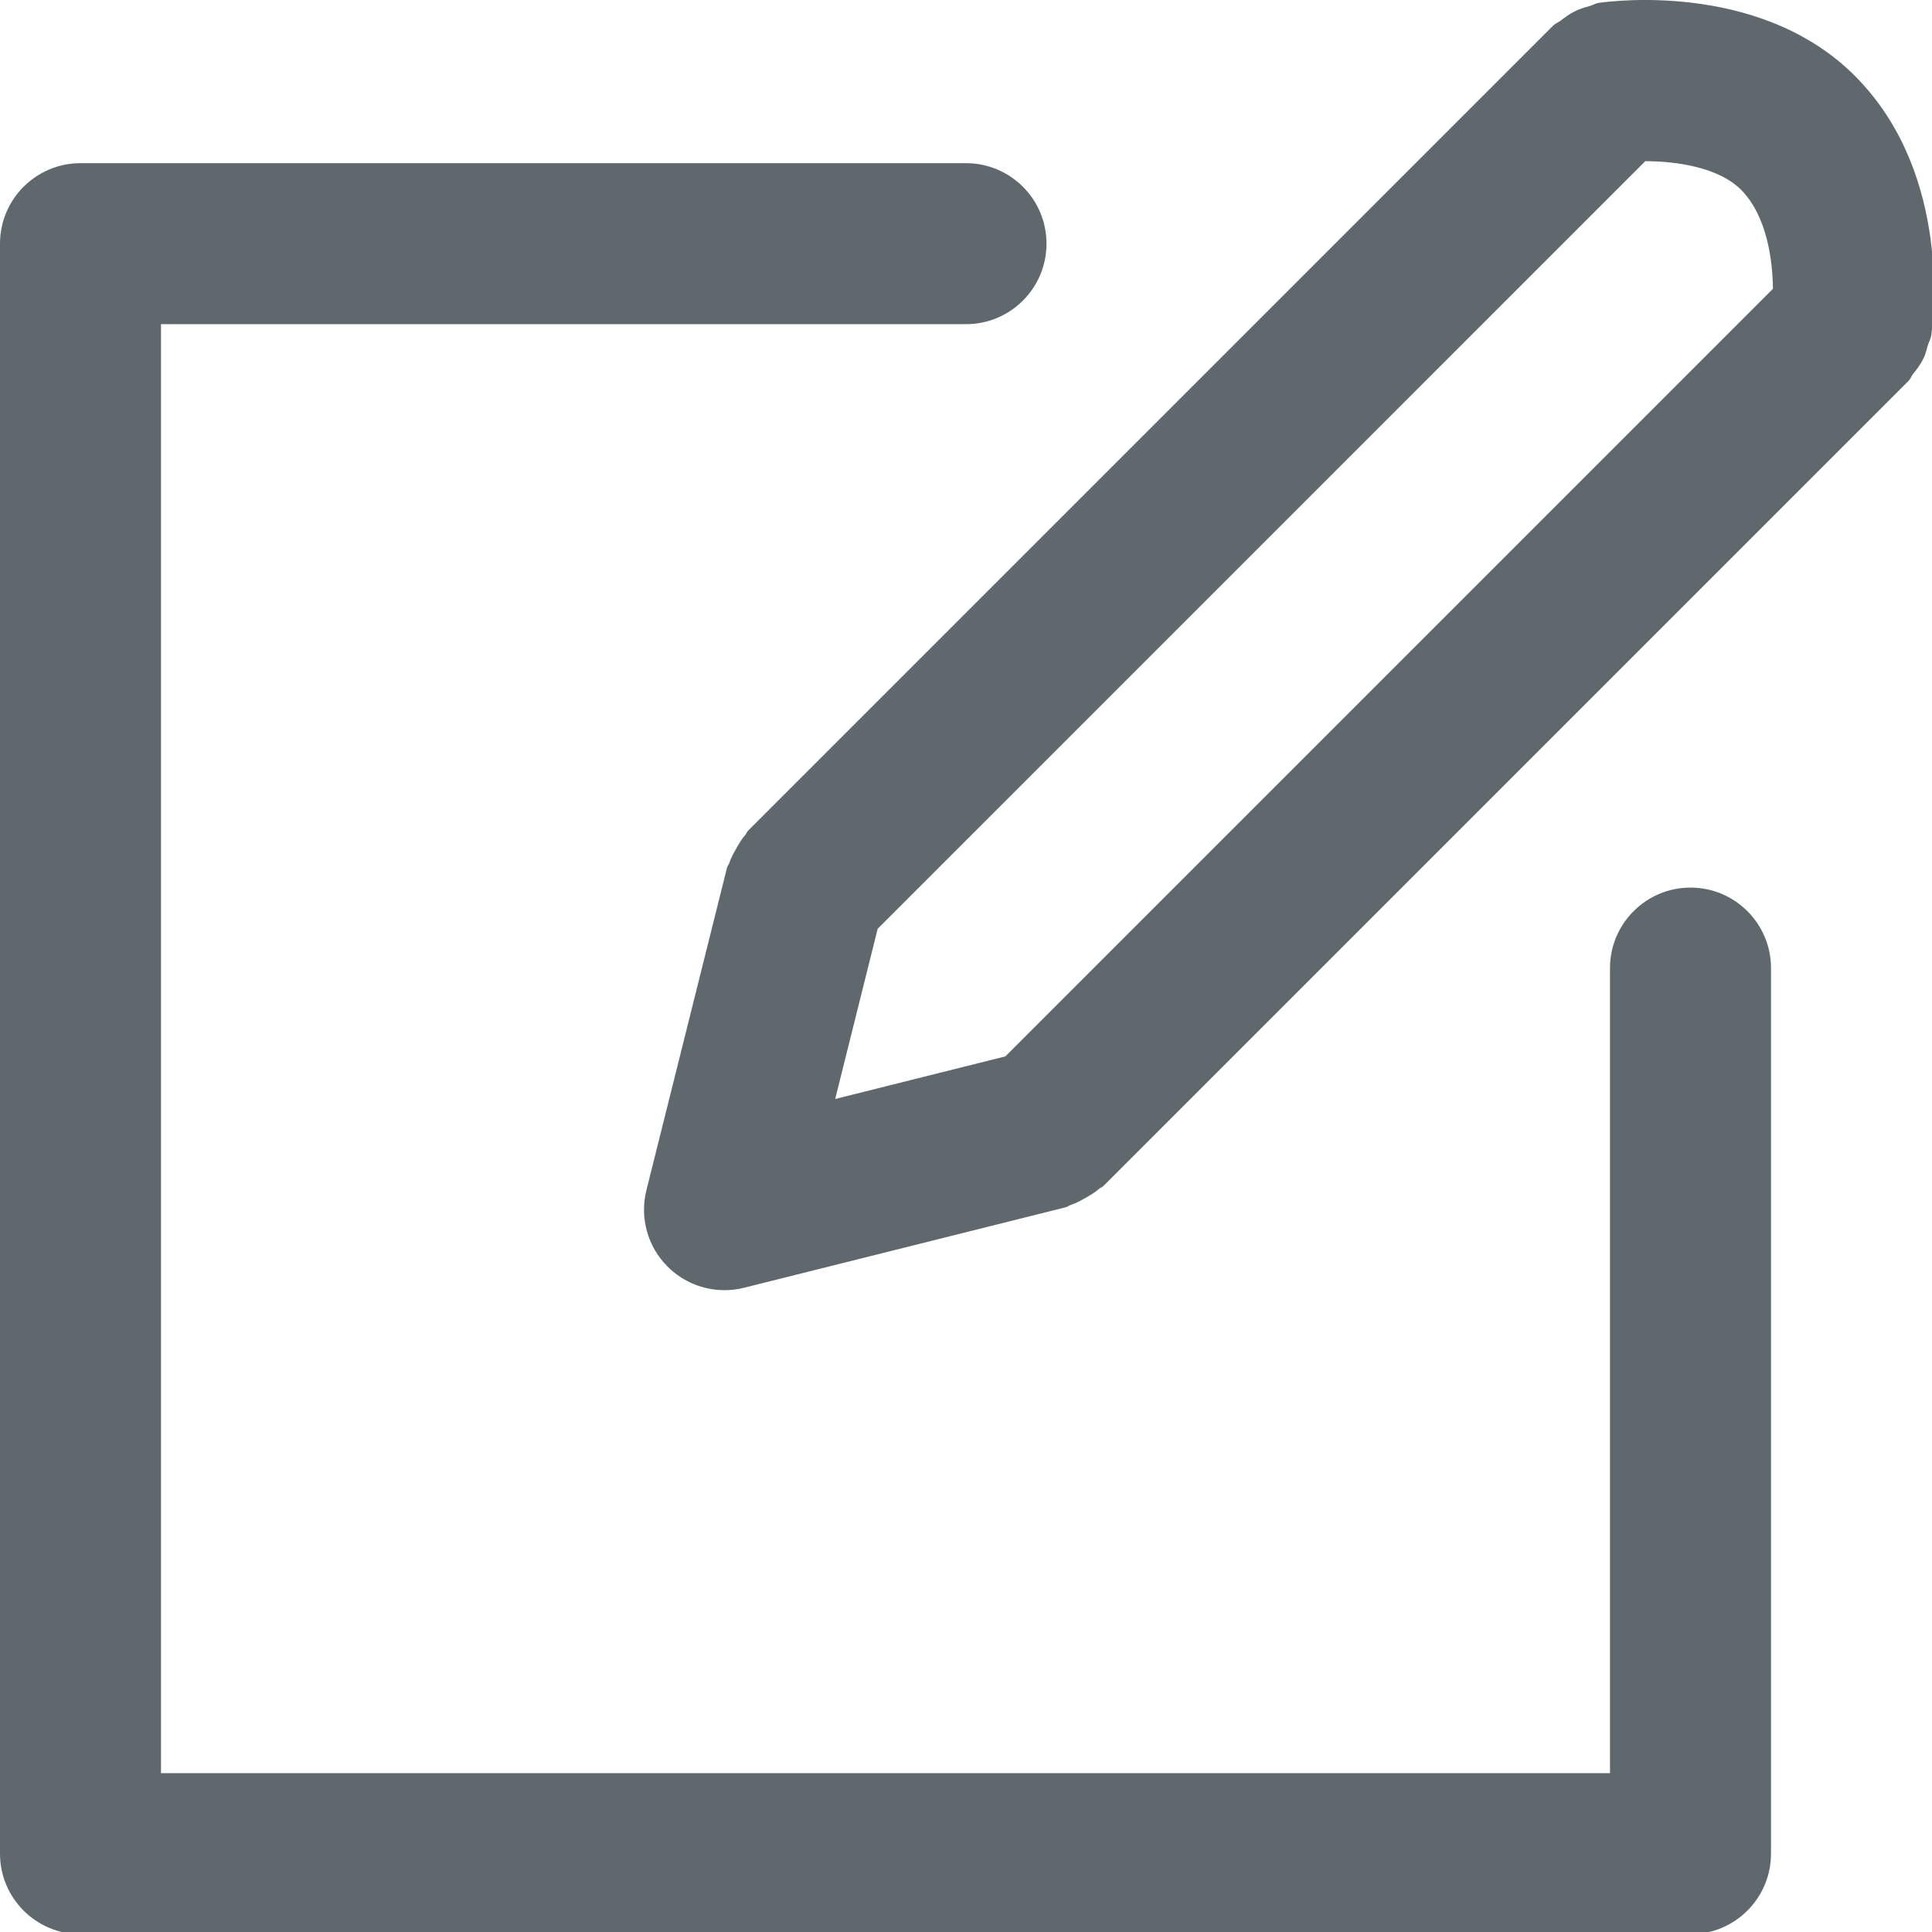 <svg xmlns="http://www.w3.org/2000/svg" xmlns:xlink="http://www.w3.org/1999/xlink" viewBox="0 0 24 24"><defs><path id="a" d="M22 12.026v11.001c0 .552-.448 1-1 1h-20c-.552 0-1-.448-1-1v-20c0-.552.448-1 1-1h11c.552 0 1 .448 1 1s-.448 1-1 1h-10v18h18v-10.001c0-.552.448-1 1-1s1 .448 1 1zm-11.097-.489l9.535-9.535c.375.001.926.071 1.209.375.3.32.374.85.377 1.211l-9.535 9.535-2.114.529.528-2.115zm13.045-7.246c.012-.042.035-.078.042-.123.028-.196.244-1.956-.882-3.157-1.152-1.235-3.038-1.005-3.25-.975-.04.006-.072.029-.11.039-.065.017-.127.036-.188.067-.063.031-.116.07-.169.112-.032.025-.069.036-.098.065l-10 10c-.017.017-.023.04-.039.058-.043.05-.075.105-.108.164-.034.059-.066.117-.087.181-.007.022-.024.039-.029.062l-1 4.001c-.085.341.014.701.263.949.19.19.445.293.707.293.081 0 .162-.01.243-.03l4-1.001c.022-.006.039-.022.061-.029.064-.021.121-.052.18-.086.059-.034.116-.066.166-.11.018-.016.04-.021.057-.038l10-10c.026-.026.036-.06.058-.088.049-.06.095-.122.13-.194.024-.052.038-.105.053-.16z"/></defs><use fill="#5F686D" fill-rule="evenodd" xlink:href="#a"/></svg>